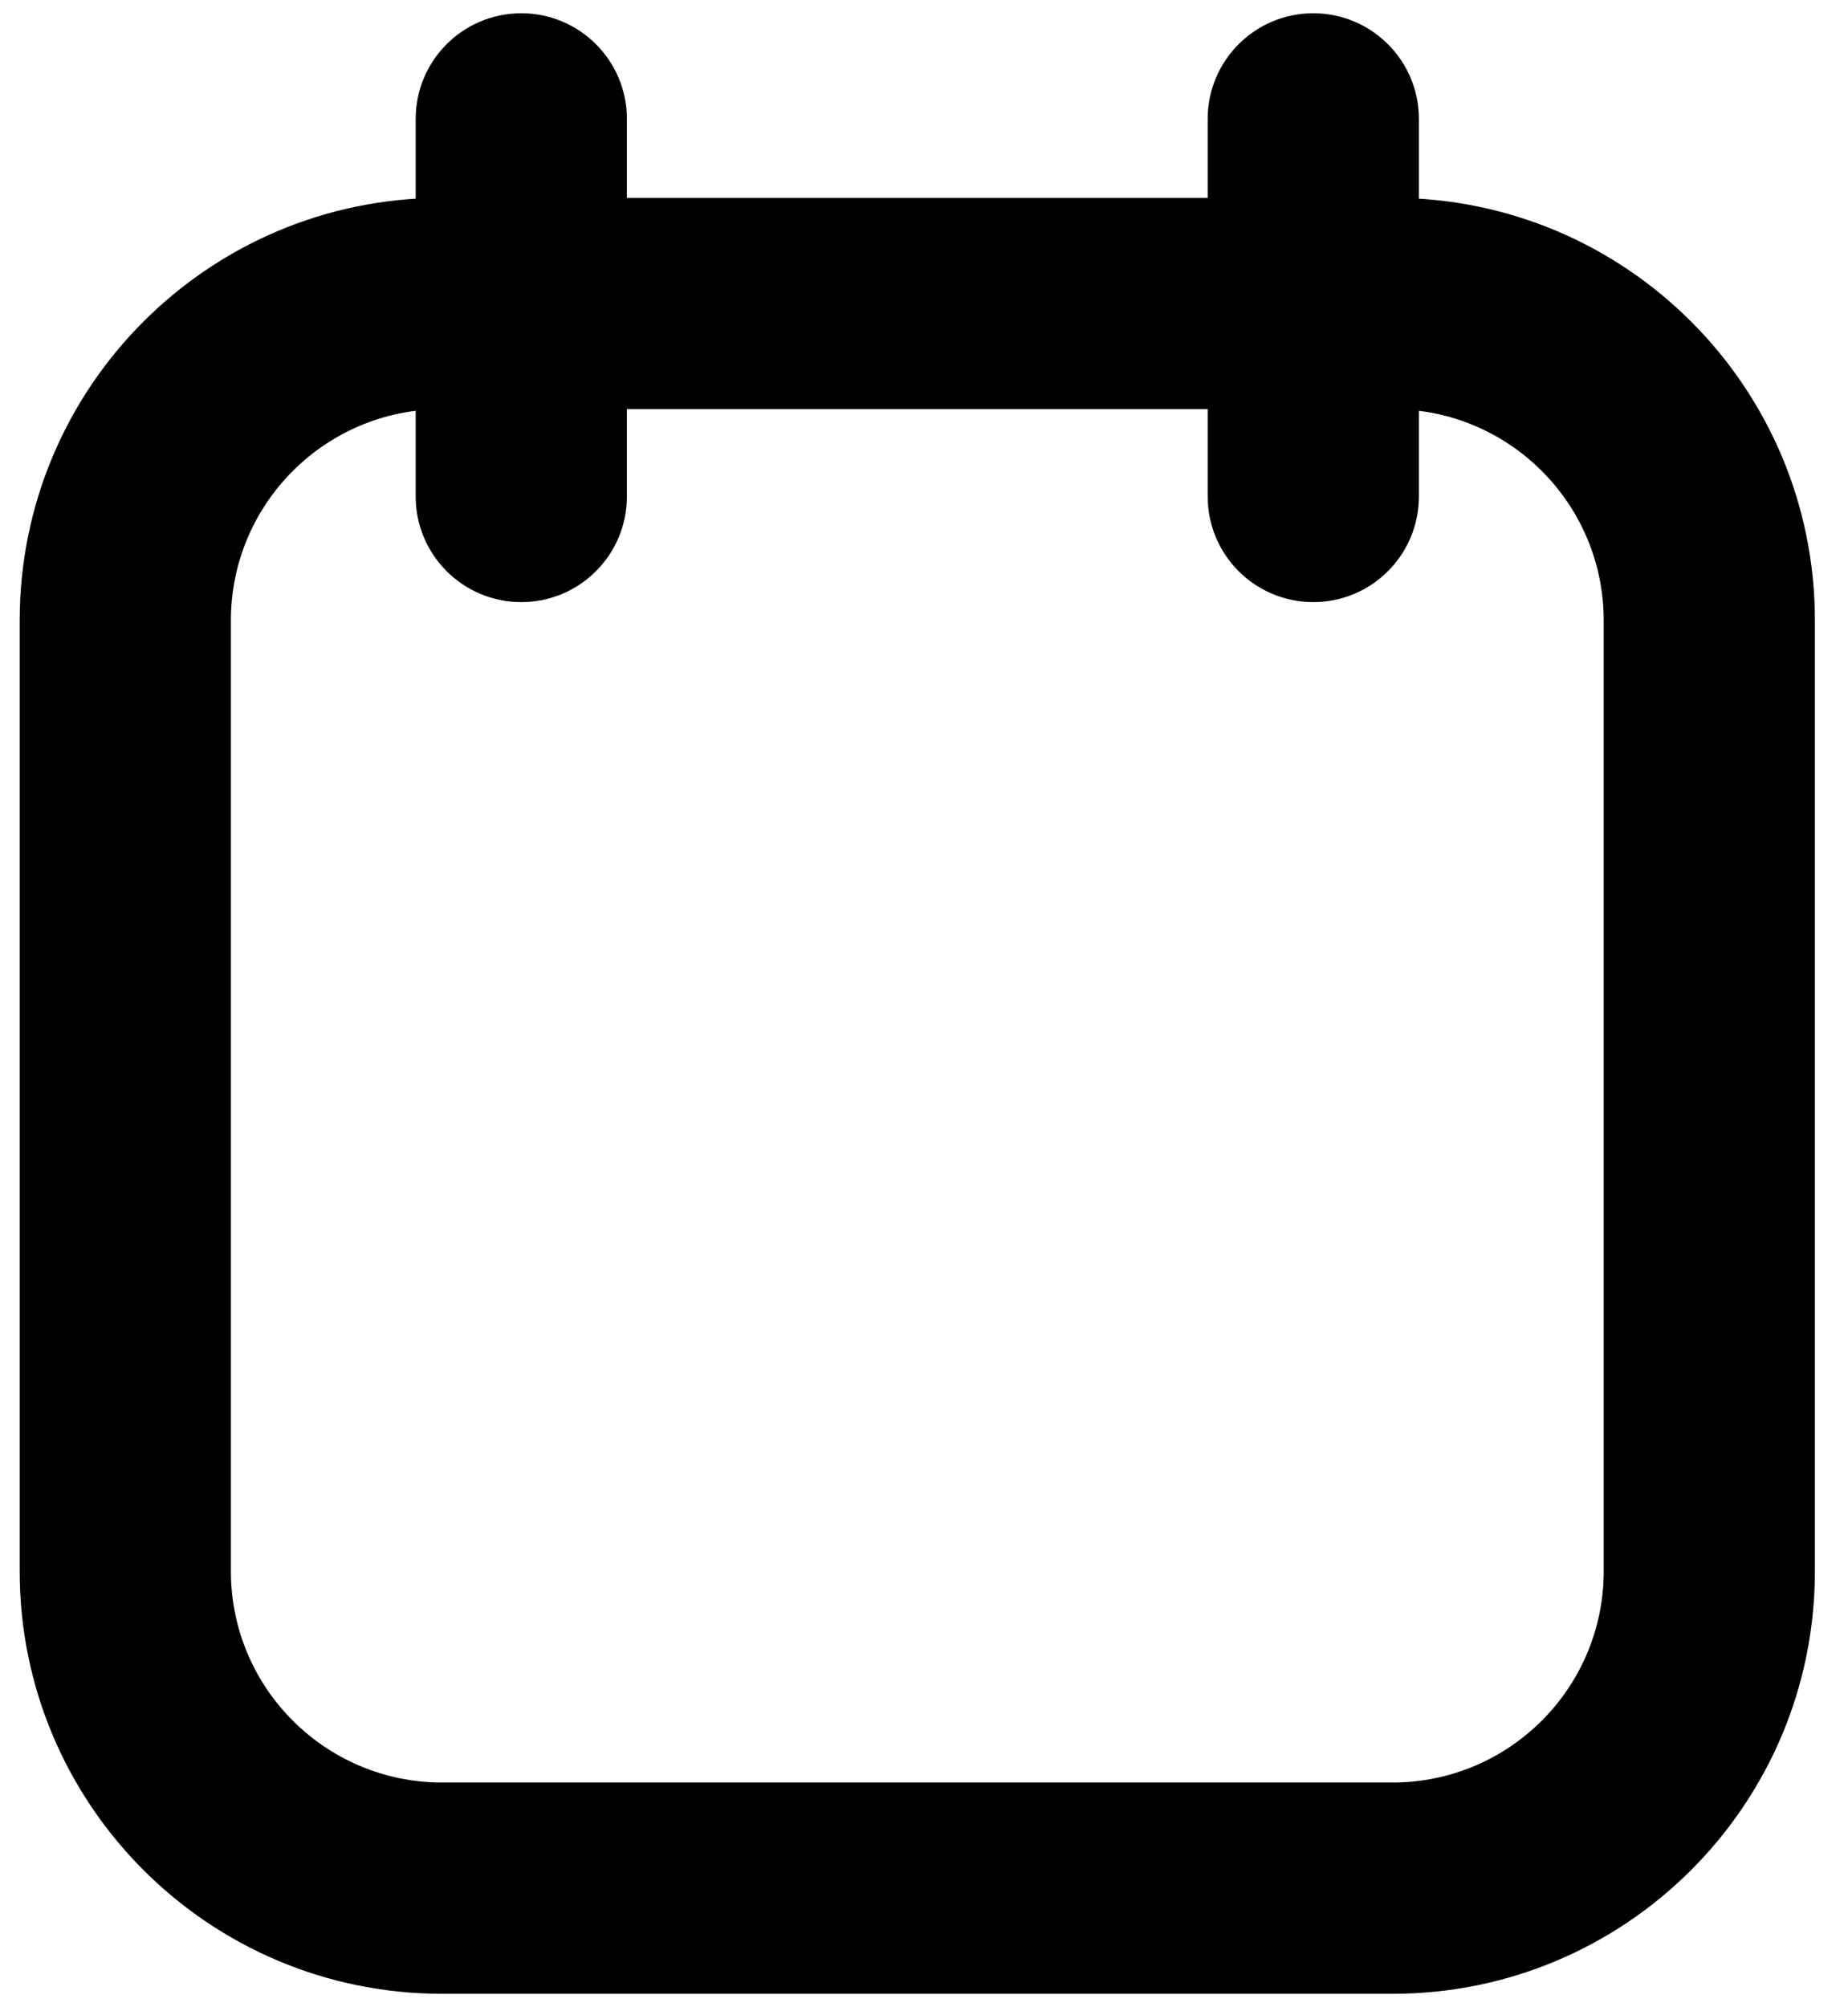 <svg width="35" height="38" viewBox="0 0 35 38" fill="none" xmlns="http://www.w3.org/2000/svg">
<path d="M7.873 9.399C7.873 10.504 8.768 11.399 9.873 11.399C10.977 11.399 11.873 10.504 11.873 9.399H7.873ZM11.873 2.251C11.873 1.147 10.977 0.251 9.873 0.251C8.768 0.251 7.873 1.147 7.873 2.251H11.873ZM22.873 9.399C22.873 10.504 23.768 11.399 24.873 11.399C25.977 11.399 26.873 10.504 26.873 9.399H22.873ZM26.873 2.251C26.873 1.147 25.977 0.251 24.873 0.251C23.768 0.251 22.873 1.147 22.873 2.251H26.873ZM30.373 11.746V29.746H34.373V11.746H30.373ZM26.373 33.746H8.373V37.746H26.373V33.746ZM4.373 29.746V11.746H0.373V29.746H4.373ZM8.373 7.746H9.873V3.746H8.373V7.746ZM9.873 7.746H17.373V3.746H9.873V7.746ZM7.873 5.746V9.399H11.873V5.746H7.873ZM11.873 9.399V5.825H7.873V9.399H11.873ZM11.873 5.825V2.251H7.873V5.825H11.873ZM17.373 7.746H24.873V3.746H17.373V7.746ZM24.873 7.746H26.373V3.746H24.873V7.746ZM22.873 5.746V9.399H26.873V5.746H22.873ZM26.873 9.399V2.251H22.873V9.399H26.873ZM7.873 2.251V5.746H11.873V2.251H7.873ZM8.373 33.746C6.164 33.746 4.373 31.955 4.373 29.746H0.373C0.373 34.164 3.955 37.746 8.373 37.746V33.746ZM30.373 29.746C30.373 31.955 28.582 33.746 26.373 33.746V37.746C30.791 37.746 34.373 34.164 34.373 29.746H30.373ZM34.373 11.746C34.373 7.327 30.791 3.746 26.373 3.746V7.746C28.582 7.746 30.373 9.537 30.373 11.746H34.373ZM4.373 11.746C4.373 9.537 6.164 7.746 8.373 7.746V3.746C3.955 3.746 0.373 7.327 0.373 11.746H4.373Z" fill="black"/>
</svg>
